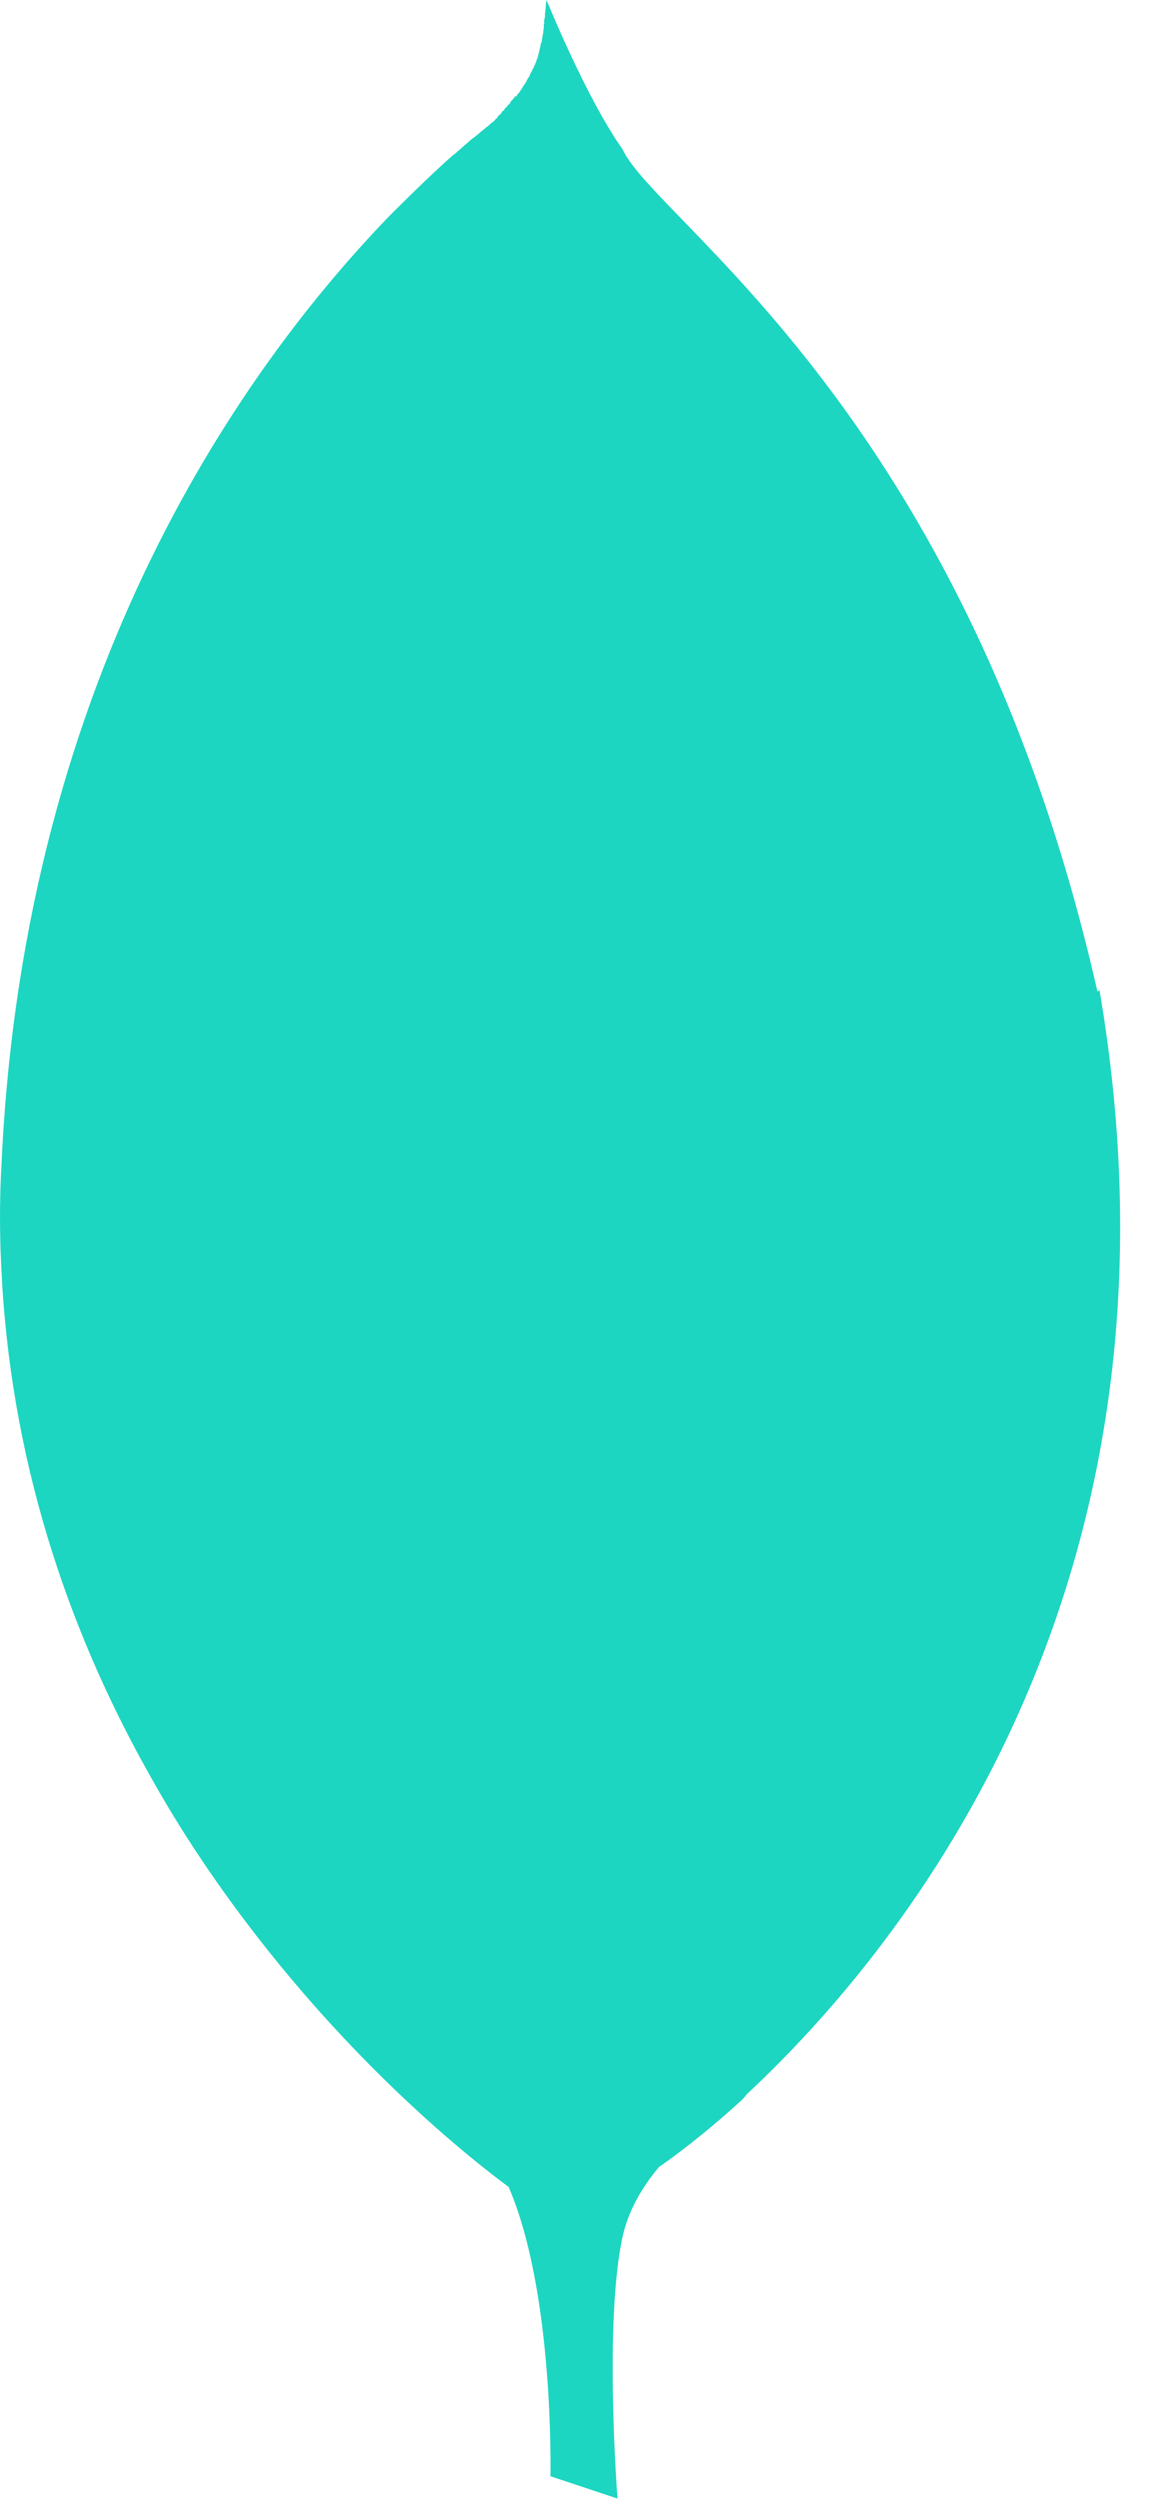 <svg width="15" height="32" viewBox="0 0 15 32" fill="none" xmlns="http://www.w3.org/2000/svg">
<path d="M14.058 12.692C12.376 5.275 8.402 2.843 7.975 1.911C7.506 1.25 7.001 0 7.001 0C6.996 0.026 6.996 0.042 6.991 0.068V0.084C6.991 0.105 6.986 0.115 6.986 0.136V0.157H6.981V0.224H6.976C6.976 0.234 6.976 0.25 6.971 0.255V0.286C6.971 0.296 6.971 0.307 6.966 0.312V0.338C6.966 0.354 6.966 0.369 6.961 0.38V0.385C6.96 0.408 6.957 0.431 6.951 0.453V0.463C6.946 0.468 6.946 0.473 6.946 0.479V0.5H6.941V0.531H6.936V0.552H6.926V0.583H6.921V0.609H6.916V0.63H6.911V0.651H6.906V0.672H6.901V0.693H6.896V0.709H6.891V0.73H6.886V0.751H6.881C6.876 0.751 6.876 0.756 6.876 0.756V0.766L6.871 0.776C6.871 0.786 6.866 0.797 6.861 0.807C6.856 0.812 6.856 0.812 6.856 0.817V0.827H6.851V0.837H6.841V0.863H6.831V0.879H6.826V0.884H6.821V0.894H6.816V0.91H6.811V0.92H6.801V0.936H6.796V0.946H6.791V0.956H6.786V0.972H6.781V0.982H6.776V0.987H6.771V0.997H6.761V1.013H6.756V1.018H6.751V1.028H6.746V1.044H6.741V1.049H6.736V1.059H6.731V1.064H6.726V1.08H6.716V1.085H6.711V1.095H6.706V1.1H6.701V1.11H6.696V1.12C6.691 1.12 6.691 1.125 6.691 1.125V1.13H6.686L6.67 1.156C6.67 1.156 6.66 1.166 6.66 1.172C6.655 1.172 6.655 1.177 6.655 1.177V1.182H6.65V1.187H6.645V1.197H6.635V1.202H6.63V1.207H6.625V1.222H6.62V1.227H6.615V1.232H6.61V1.242H6.605V1.232H6.595V1.237H6.59V1.247H6.585V1.257H6.58V1.262H6.575V1.267H6.57V1.272H6.565V1.282H6.555V1.287H6.55V1.297H6.545V1.302H6.54V1.307H6.535V1.323H6.53V1.328H6.525V1.333H6.52V1.338H6.515V1.343H6.505V1.353H6.5V1.358H6.495V1.363H6.49V1.373H6.485V1.378H6.475V1.383H6.47V1.388H6.465V1.398H6.46V1.408H6.455V1.413H6.45V1.418H6.44V1.423H6.435V1.428H6.43V1.438H6.425V1.443H6.42V1.453H6.415V1.458H6.41V1.463H6.405V1.468H6.4V1.473H6.39V1.478C6.385 1.478 6.385 1.483 6.385 1.483L6.38 1.488L6.375 1.493V1.503H6.37V1.508H6.365V1.513H6.36V1.518H6.355L6.345 1.528V1.533C6.335 1.538 6.335 1.543 6.324 1.554C6.324 1.554 6.314 1.564 6.308 1.564C6.292 1.574 6.272 1.595 6.256 1.611C6.246 1.616 6.235 1.627 6.225 1.632C6.204 1.653 6.183 1.668 6.162 1.684C6.131 1.715 6.099 1.736 6.063 1.767H6.058L5.813 1.981H5.808C5.584 2.179 5.318 2.434 5.016 2.736L4.99 2.762C3.177 4.637 0.318 8.548 0.021 14.866C-0.01 15.387 -0.005 15.897 0.026 16.392V16.402C0.172 18.892 0.953 21.017 1.932 22.746C2.317 23.434 2.739 24.059 3.166 24.621C4.635 26.559 6.135 27.71 6.515 27.991C7.104 29.35 7.051 31.694 7.051 31.694L7.91 31.98C7.91 31.98 7.733 29.714 7.978 28.615C8.056 28.276 8.233 27.985 8.442 27.735C8.588 27.636 9.005 27.334 9.505 26.876C9.531 26.85 9.547 26.829 9.568 26.803C11.594 24.912 15.381 20.256 14.084 12.673L14.058 12.692Z" fill="#1CD6C1"/>
</svg>
